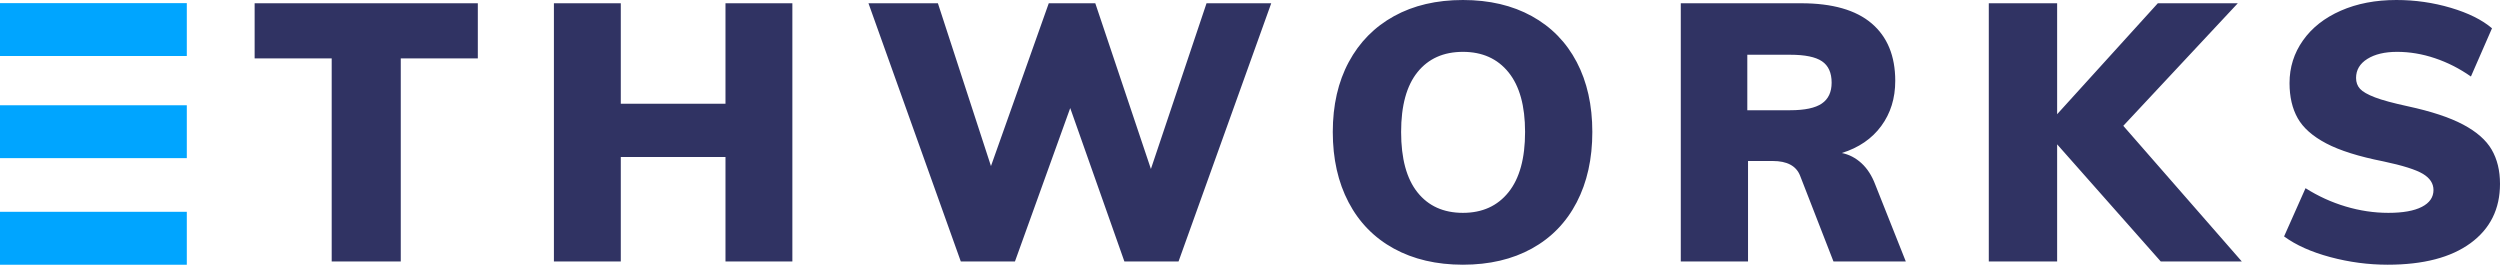 <?xml version="1.0" encoding="UTF-8"?>
<svg width="170px" height="18px" viewBox="0 0 170 18" version="1.1" xmlns="http://www.w3.org/2000/svg" xmlns:xlink="http://www.w3.org/1999/xlink">
    <!-- Generator: Sketch 43.2 (39069) - http://www.bohemiancoding.com/sketch -->
    <title>Logo</title>
    <desc>Created with Sketch.</desc>
    <defs></defs>
    <g id="Page-1" stroke="none" stroke-width="1" fill="none" fill-rule="evenodd">
        <g id="Desktop-HD" transform="translate(-95, -31)">
            <g id="//Hero-Section" transform="translate(-7, -450)">
                <g id="Logo" transform="translate(102, 481)">
                    <polygon id="Path" fill="#00A5FF" points="0 18 0 0.212 12.703 0.212 12.703 3.81 0 3.81 0 7.157 12.703 7.157 12.703 10.755 0 10.755 0 14.402 12.703 14.402 12.703 18"></polygon>
                    <path d="M22.555,17.778 L22.555,3.97 L17.315,3.97 L17.315,0.222 L32.492,0.222 L32.492,3.97 L27.252,3.97 L27.252,17.778 L22.555,17.778 Z M49.333,0.222 L53.881,0.222 L53.881,17.778 L49.333,17.778 L49.333,10.677 L42.214,10.677 L42.214,17.778 L37.666,17.778 L37.666,0.222 L42.214,0.222 L42.214,7.052 L49.333,7.052 L49.333,0.222 Z M82.044,0.222 L86.444,0.222 L80.141,17.778 L76.458,17.778 L72.775,7.348 L69.017,17.778 L65.334,17.778 L59.056,0.222 L63.777,0.222 L67.386,11.293 L71.316,0.222 L74.48,0.222 L78.262,11.49 L82.044,0.222 Z M94.782,16.903 C93.447,16.171 92.421,15.123 91.705,13.759 C90.988,12.395 90.629,10.8 90.629,8.975 C90.629,7.151 90.992,5.564 91.717,4.216 C92.442,2.868 93.468,1.829 94.794,1.097 C96.121,0.366 97.682,0 99.479,0 C101.275,0 102.836,0.366 104.163,1.097 C105.489,1.829 106.507,2.868 107.215,4.216 C107.924,5.564 108.278,7.151 108.278,8.975 C108.278,10.8 107.924,12.395 107.215,13.759 C106.507,15.123 105.489,16.171 104.163,16.903 C102.836,17.634 101.275,18 99.479,18 C97.682,18 96.117,17.634 94.782,16.903 Z M102.581,13.068 C103.331,12.132 103.705,10.767 103.705,8.975 C103.705,7.2 103.331,5.848 102.581,4.919 C101.831,3.99 100.797,3.526 99.479,3.526 C98.16,3.526 97.13,3.986 96.389,4.907 C95.647,5.827 95.276,7.184 95.276,8.975 C95.276,10.784 95.647,12.152 96.389,13.081 C97.13,14.01 98.16,14.474 99.479,14.474 C100.797,14.474 101.831,14.005 102.581,13.068 Z M129.594,17.778 L124.675,17.778 L122.401,11.934 C122.137,11.277 121.519,10.948 120.547,10.948 L118.866,10.948 L118.866,17.778 L114.293,17.778 L114.293,0.222 L122.475,0.222 C124.601,0.222 126.199,0.678 127.27,1.59 C128.341,2.503 128.877,3.805 128.877,5.499 C128.877,6.682 128.56,7.705 127.925,8.568 C127.291,9.432 126.397,10.044 125.243,10.405 C125.738,10.504 126.183,10.734 126.578,11.096 C126.974,11.458 127.287,11.942 127.517,12.551 L129.594,17.778 Z M123.884,7.04 C124.329,6.736 124.551,6.263 124.551,5.622 C124.551,4.948 124.333,4.463 123.896,4.167 C123.459,3.871 122.739,3.723 121.733,3.723 L118.817,3.723 L118.817,7.496 L121.733,7.496 C122.722,7.496 123.439,7.344 123.884,7.04 Z M152.442,17.778 L146.93,17.778 L139.885,9.814 L139.885,17.778 L135.238,17.778 L135.238,0.222 L139.885,0.222 L139.885,7.767 L146.732,0.222 L152.17,0.222 L144.384,8.556 L152.442,17.778 Z M158.457,17.482 C157.171,17.137 156.125,16.668 155.317,16.077 L156.776,12.797 C157.633,13.34 158.543,13.755 159.507,14.042 C160.471,14.33 161.439,14.474 162.411,14.474 C163.4,14.474 164.158,14.338 164.686,14.067 C165.213,13.796 165.477,13.414 165.477,12.921 C165.477,12.477 165.238,12.111 164.76,11.823 C164.282,11.536 163.384,11.252 162.065,10.973 C160.401,10.644 159.107,10.237 158.185,9.752 C157.262,9.267 156.615,8.696 156.244,8.038 C155.873,7.381 155.688,6.584 155.688,5.647 C155.688,4.578 155.993,3.612 156.603,2.749 C157.212,1.886 158.069,1.212 159.173,0.727 C160.277,0.242 161.538,0 162.955,0 C164.224,0 165.456,0.177 166.651,0.53 C167.845,0.884 168.781,1.348 169.456,1.923 L168.023,5.203 C167.248,4.66 166.432,4.245 165.575,3.958 C164.719,3.67 163.862,3.526 163.005,3.526 C162.164,3.526 161.489,3.686 160.978,4.007 C160.467,4.327 160.212,4.759 160.212,5.301 C160.212,5.597 160.302,5.844 160.483,6.041 C160.665,6.238 161.003,6.432 161.497,6.621 C161.991,6.81 162.733,7.011 163.722,7.225 C165.32,7.57 166.577,7.985 167.491,8.47 C168.406,8.955 169.052,9.522 169.431,10.171 C169.81,10.821 170,11.597 170,12.501 C170,14.211 169.333,15.555 167.998,16.533 C166.663,17.511 164.784,18 162.362,18 C161.044,18 159.742,17.827 158.457,17.482 Z" id="ETHWORKS" fill="#303363"></path>
                </g>
            </g>
        </g>
    </g>
</svg>